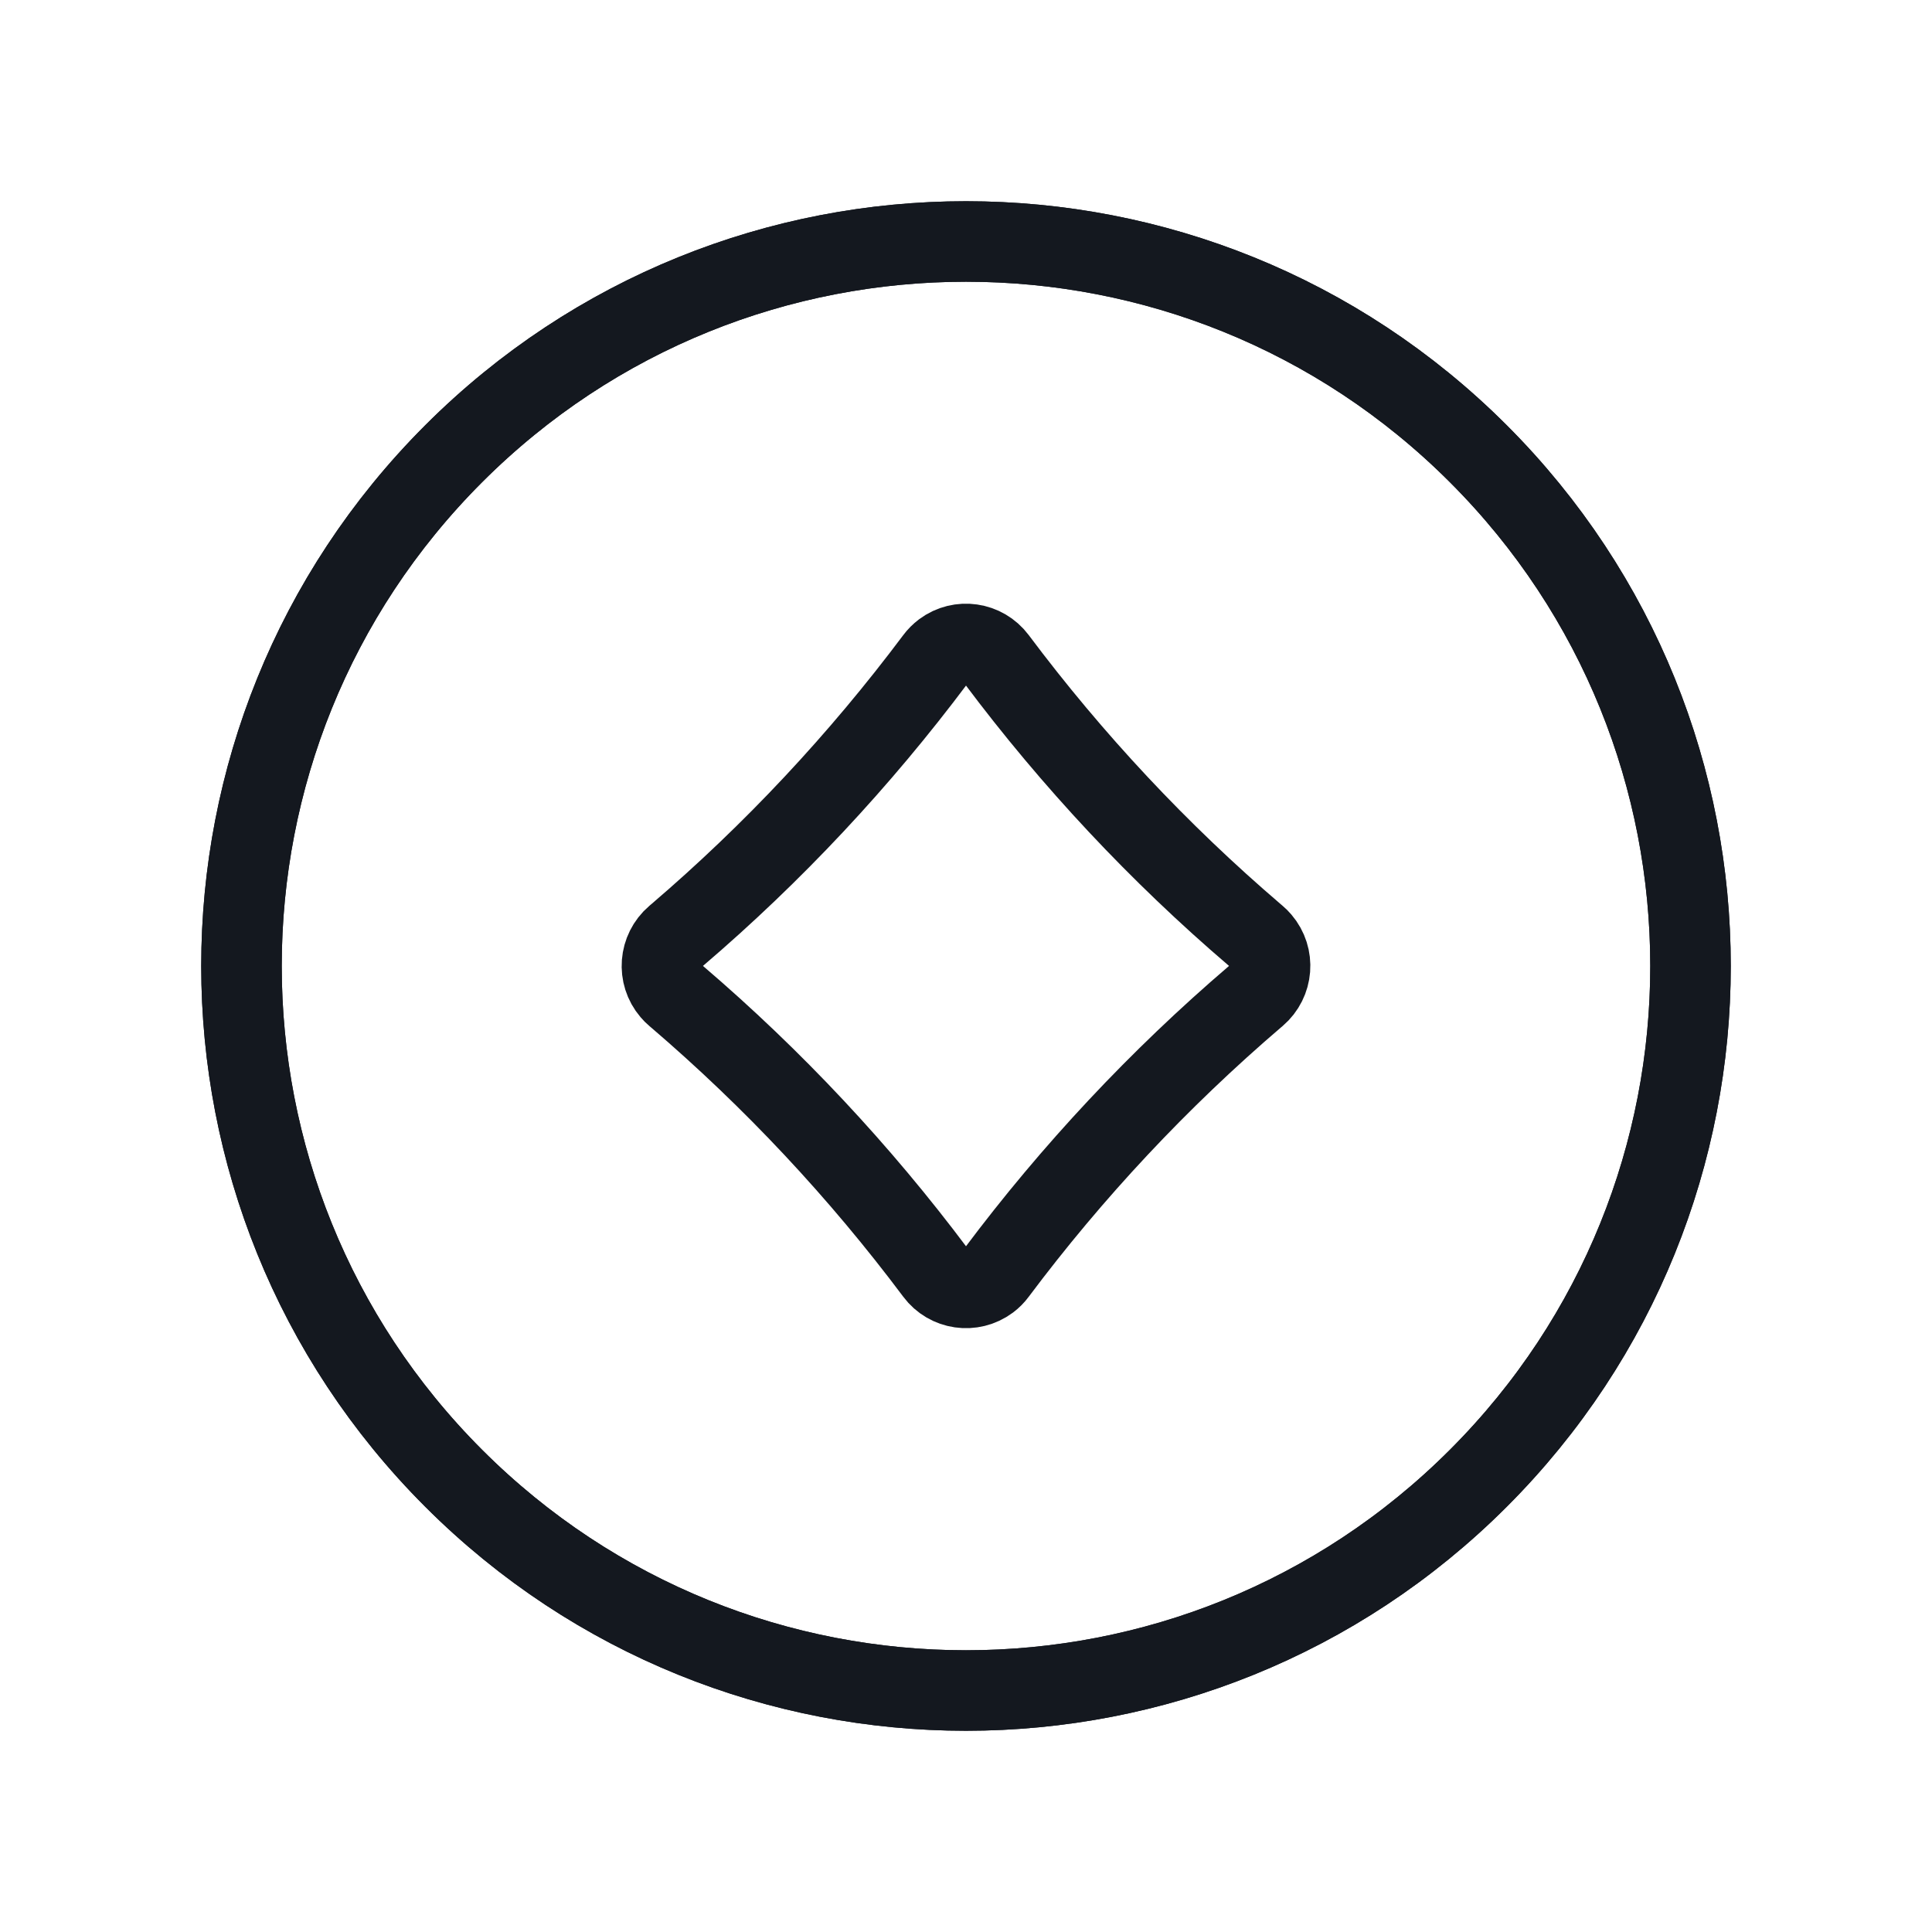 <?xml version="1.0" encoding="UTF-8" standalone="no"?><!DOCTYPE svg PUBLIC "-//W3C//DTD SVG 1.1//EN" "http://www.w3.org/Graphics/SVG/1.1/DTD/svg11.dtd"><svg width="100%" height="100%" viewBox="0 0 24 24" version="1.1" xmlns="http://www.w3.org/2000/svg" xmlns:xlink="http://www.w3.org/1999/xlink" xml:space="preserve" xmlns:serif="http://www.serif.com/" style="fill-rule:evenodd;clip-rule:evenodd;stroke-linecap:round;stroke-linejoin:round;"><g><path d="M12.379,15.809c0.941,-1.257 2.017,-2.406 3.21,-3.427l0.02,-0.017c0.202,-0.173 0.226,-0.477 0.053,-0.679c-0.016,-0.019 -0.034,-0.037 -0.053,-0.053l-0.02,-0.017c-1.193,-1.02 -2.269,-2.17 -3.21,-3.427c-0.157,-0.209 -0.453,-0.252 -0.662,-0.096c-0.037,0.028 -0.069,0.06 -0.096,0.096c-0.941,1.257 -2.017,2.407 -3.21,3.427l-0.02,0.017c-0.202,0.173 -0.226,0.477 -0.053,0.679c0.016,0.019 0.034,0.037 0.053,0.053l0.02,0.017c1.193,1.021 2.269,2.17 3.21,3.427c0.157,0.21 0.453,0.252 0.663,0.096c0.036,-0.027 0.068,-0.059 0.095,-0.096l0,0Z" style="fill:none;fill-rule:nonzero;stroke:#14181f;stroke-width:1px;"/><path id="a" d="M18.364,5.636c3.515,3.515 3.515,9.213 0,12.728c-3.515,3.515 -9.213,3.515 -12.728,-0c-3.515,-3.515 -3.515,-9.213 0,-12.728c0,0 0,0 0,0c3.515,-3.515 9.213,-3.515 12.728,0" style="fill:none;fill-rule:nonzero;stroke:#14181f;stroke-width:1px;"/><path id="a1" serif:id="a" d="M18.364,5.636c3.515,3.515 3.515,9.213 0,12.728c-3.515,3.515 -9.213,3.515 -12.728,-0c-3.515,-3.515 -3.515,-9.213 0,-12.728c0,0 0,0 0,0c3.515,-3.515 9.213,-3.515 12.728,0" style="fill:none;fill-rule:nonzero;stroke:#14181f;stroke-width:1px;"/></g><rect x="0" y="0" width="24" height="24" style="fill:none;"/></svg>